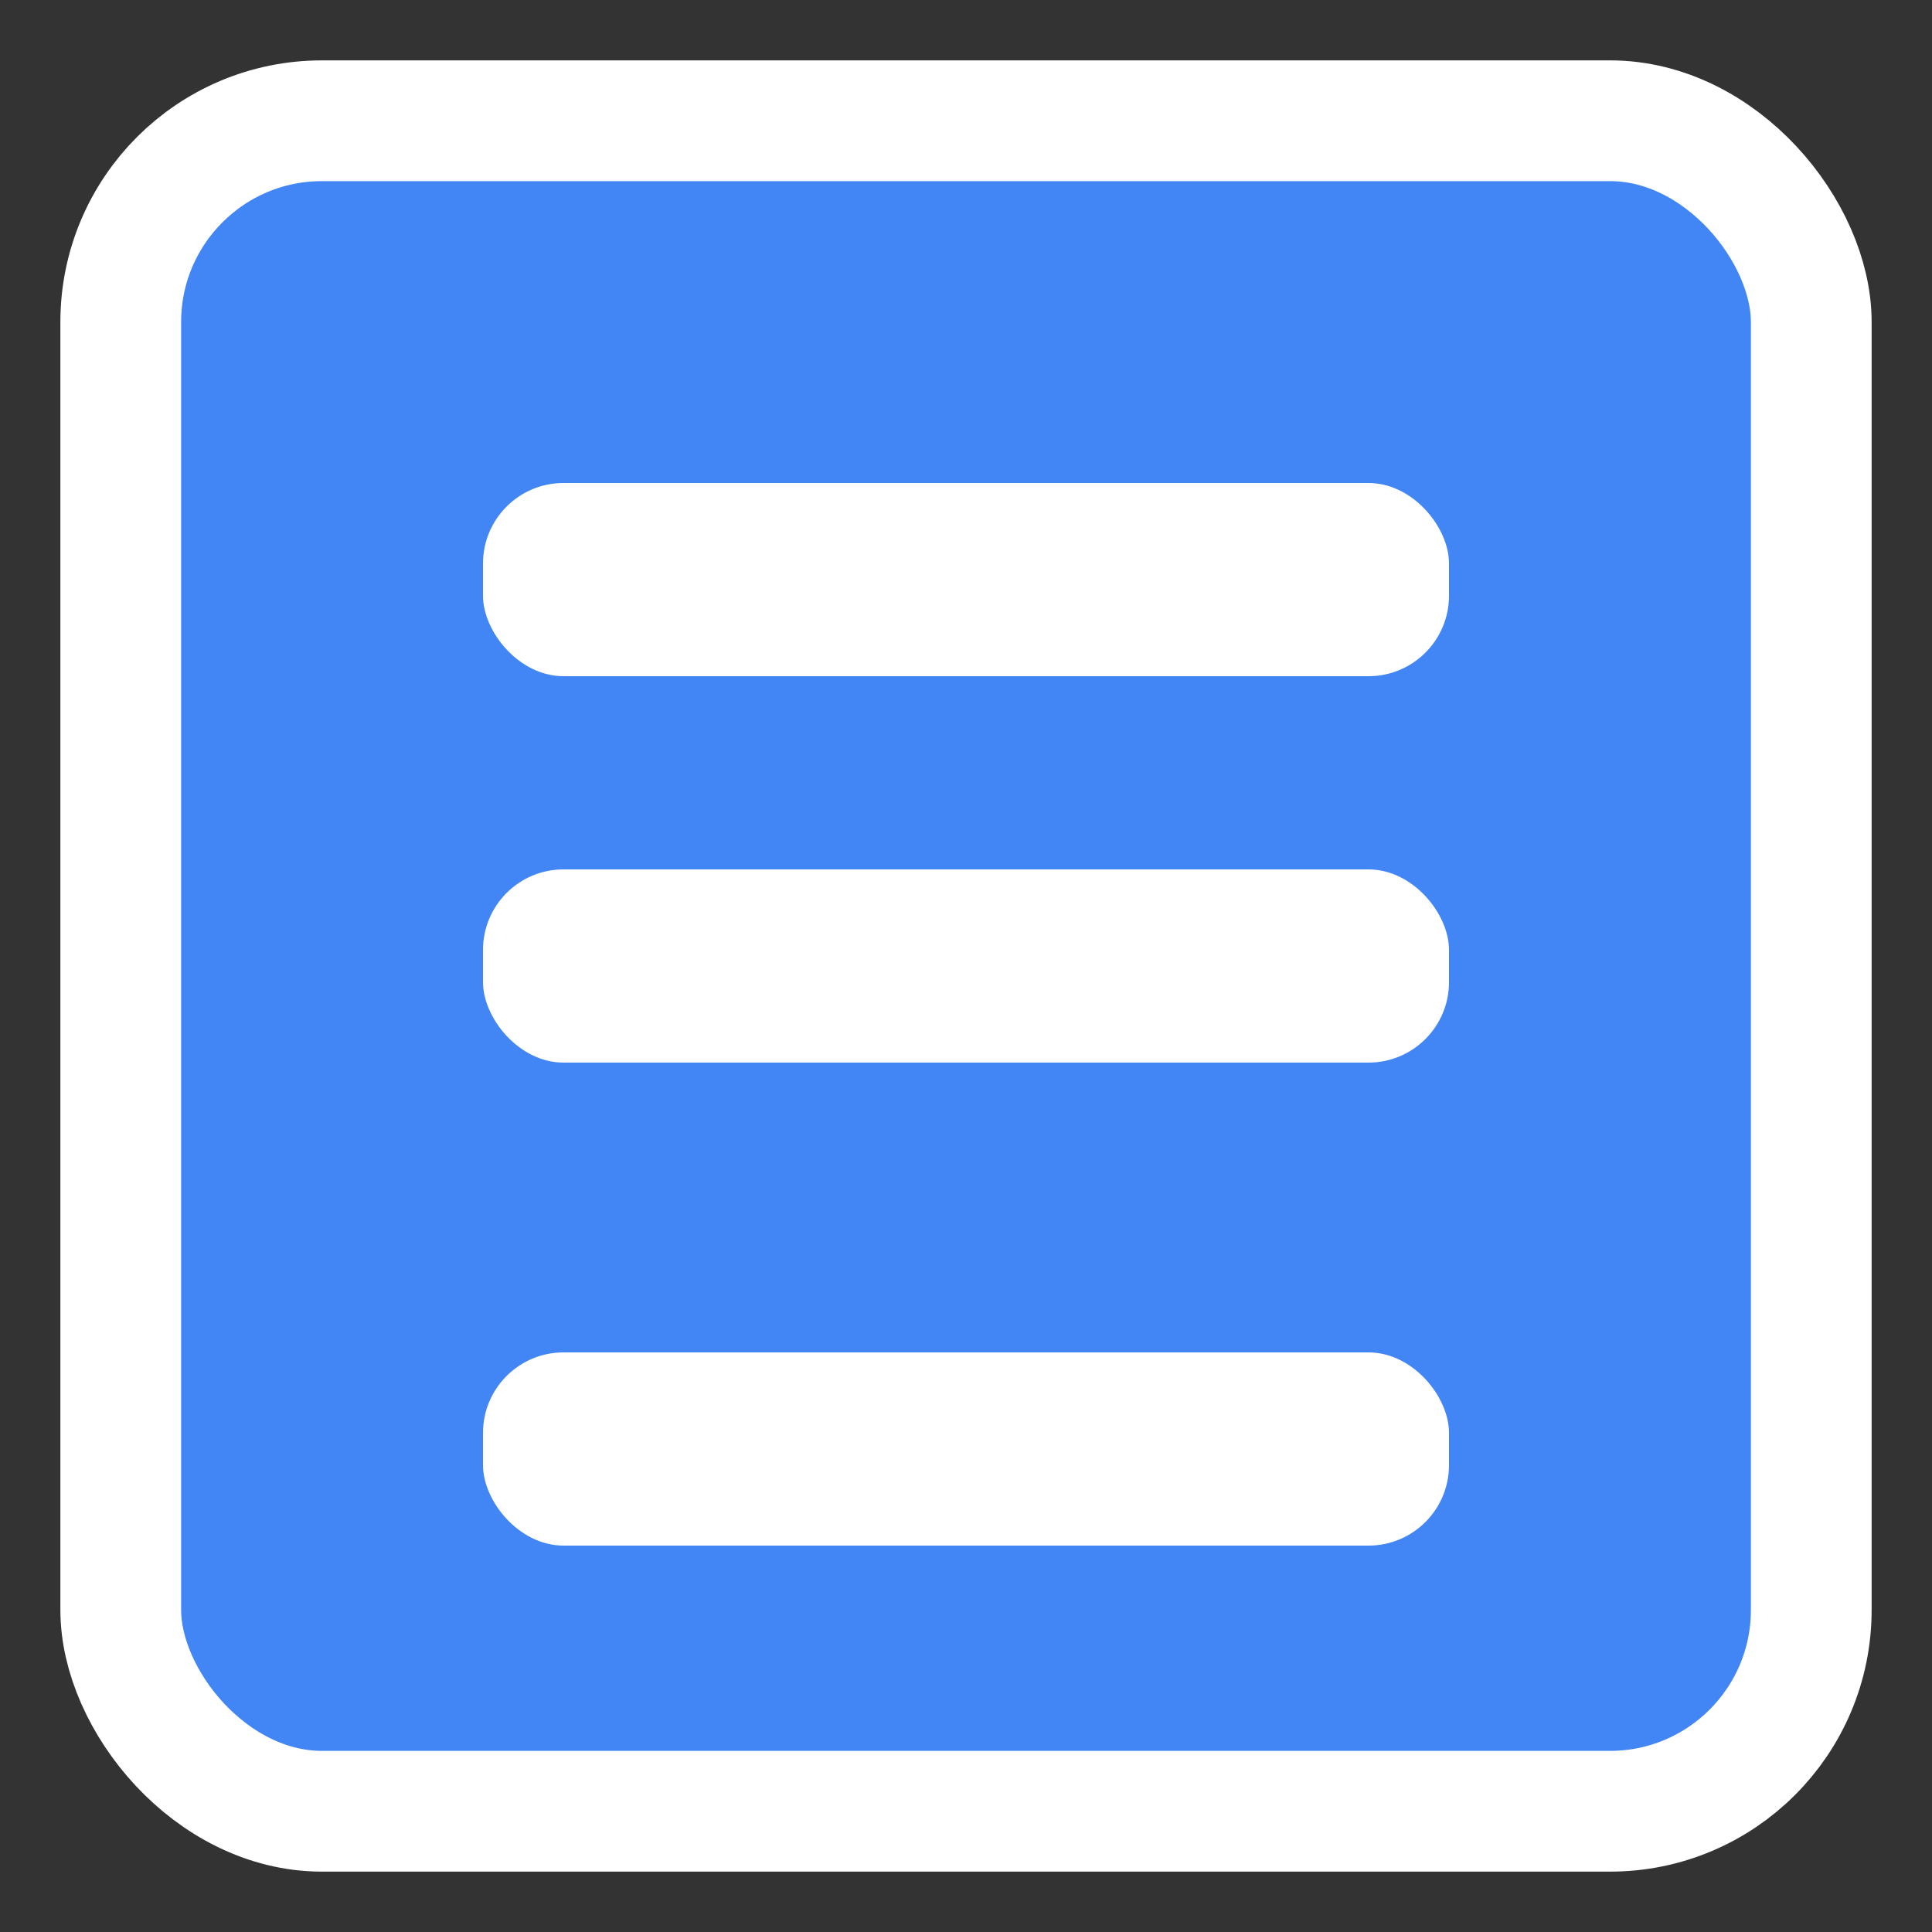 <?xml version="1.0" encoding="UTF-8" standalone="no"?>
<svg width="48" height="48" viewBox="0 0 48 48" xmlns="http://www.w3.org/2000/svg">
  <rect x="0" y="0" width="48" height="48" fill="#333333" stroke="none"/>
  <rect x="3" y="3" width="42" height="42" rx="5" fill="#4285f4" stroke="#ffffff" stroke-width="3"/>
  <rect x="12" y="12" width="24" height="4.8" rx="2" fill="#ffffff"/>
  <rect x="12" y="21.6" width="24" height="4.8" rx="2" fill="#ffffff"/>
  <rect x="12" y="33.6" width="24" height="4.8" rx="2" fill="#ffffff"/>
</svg>